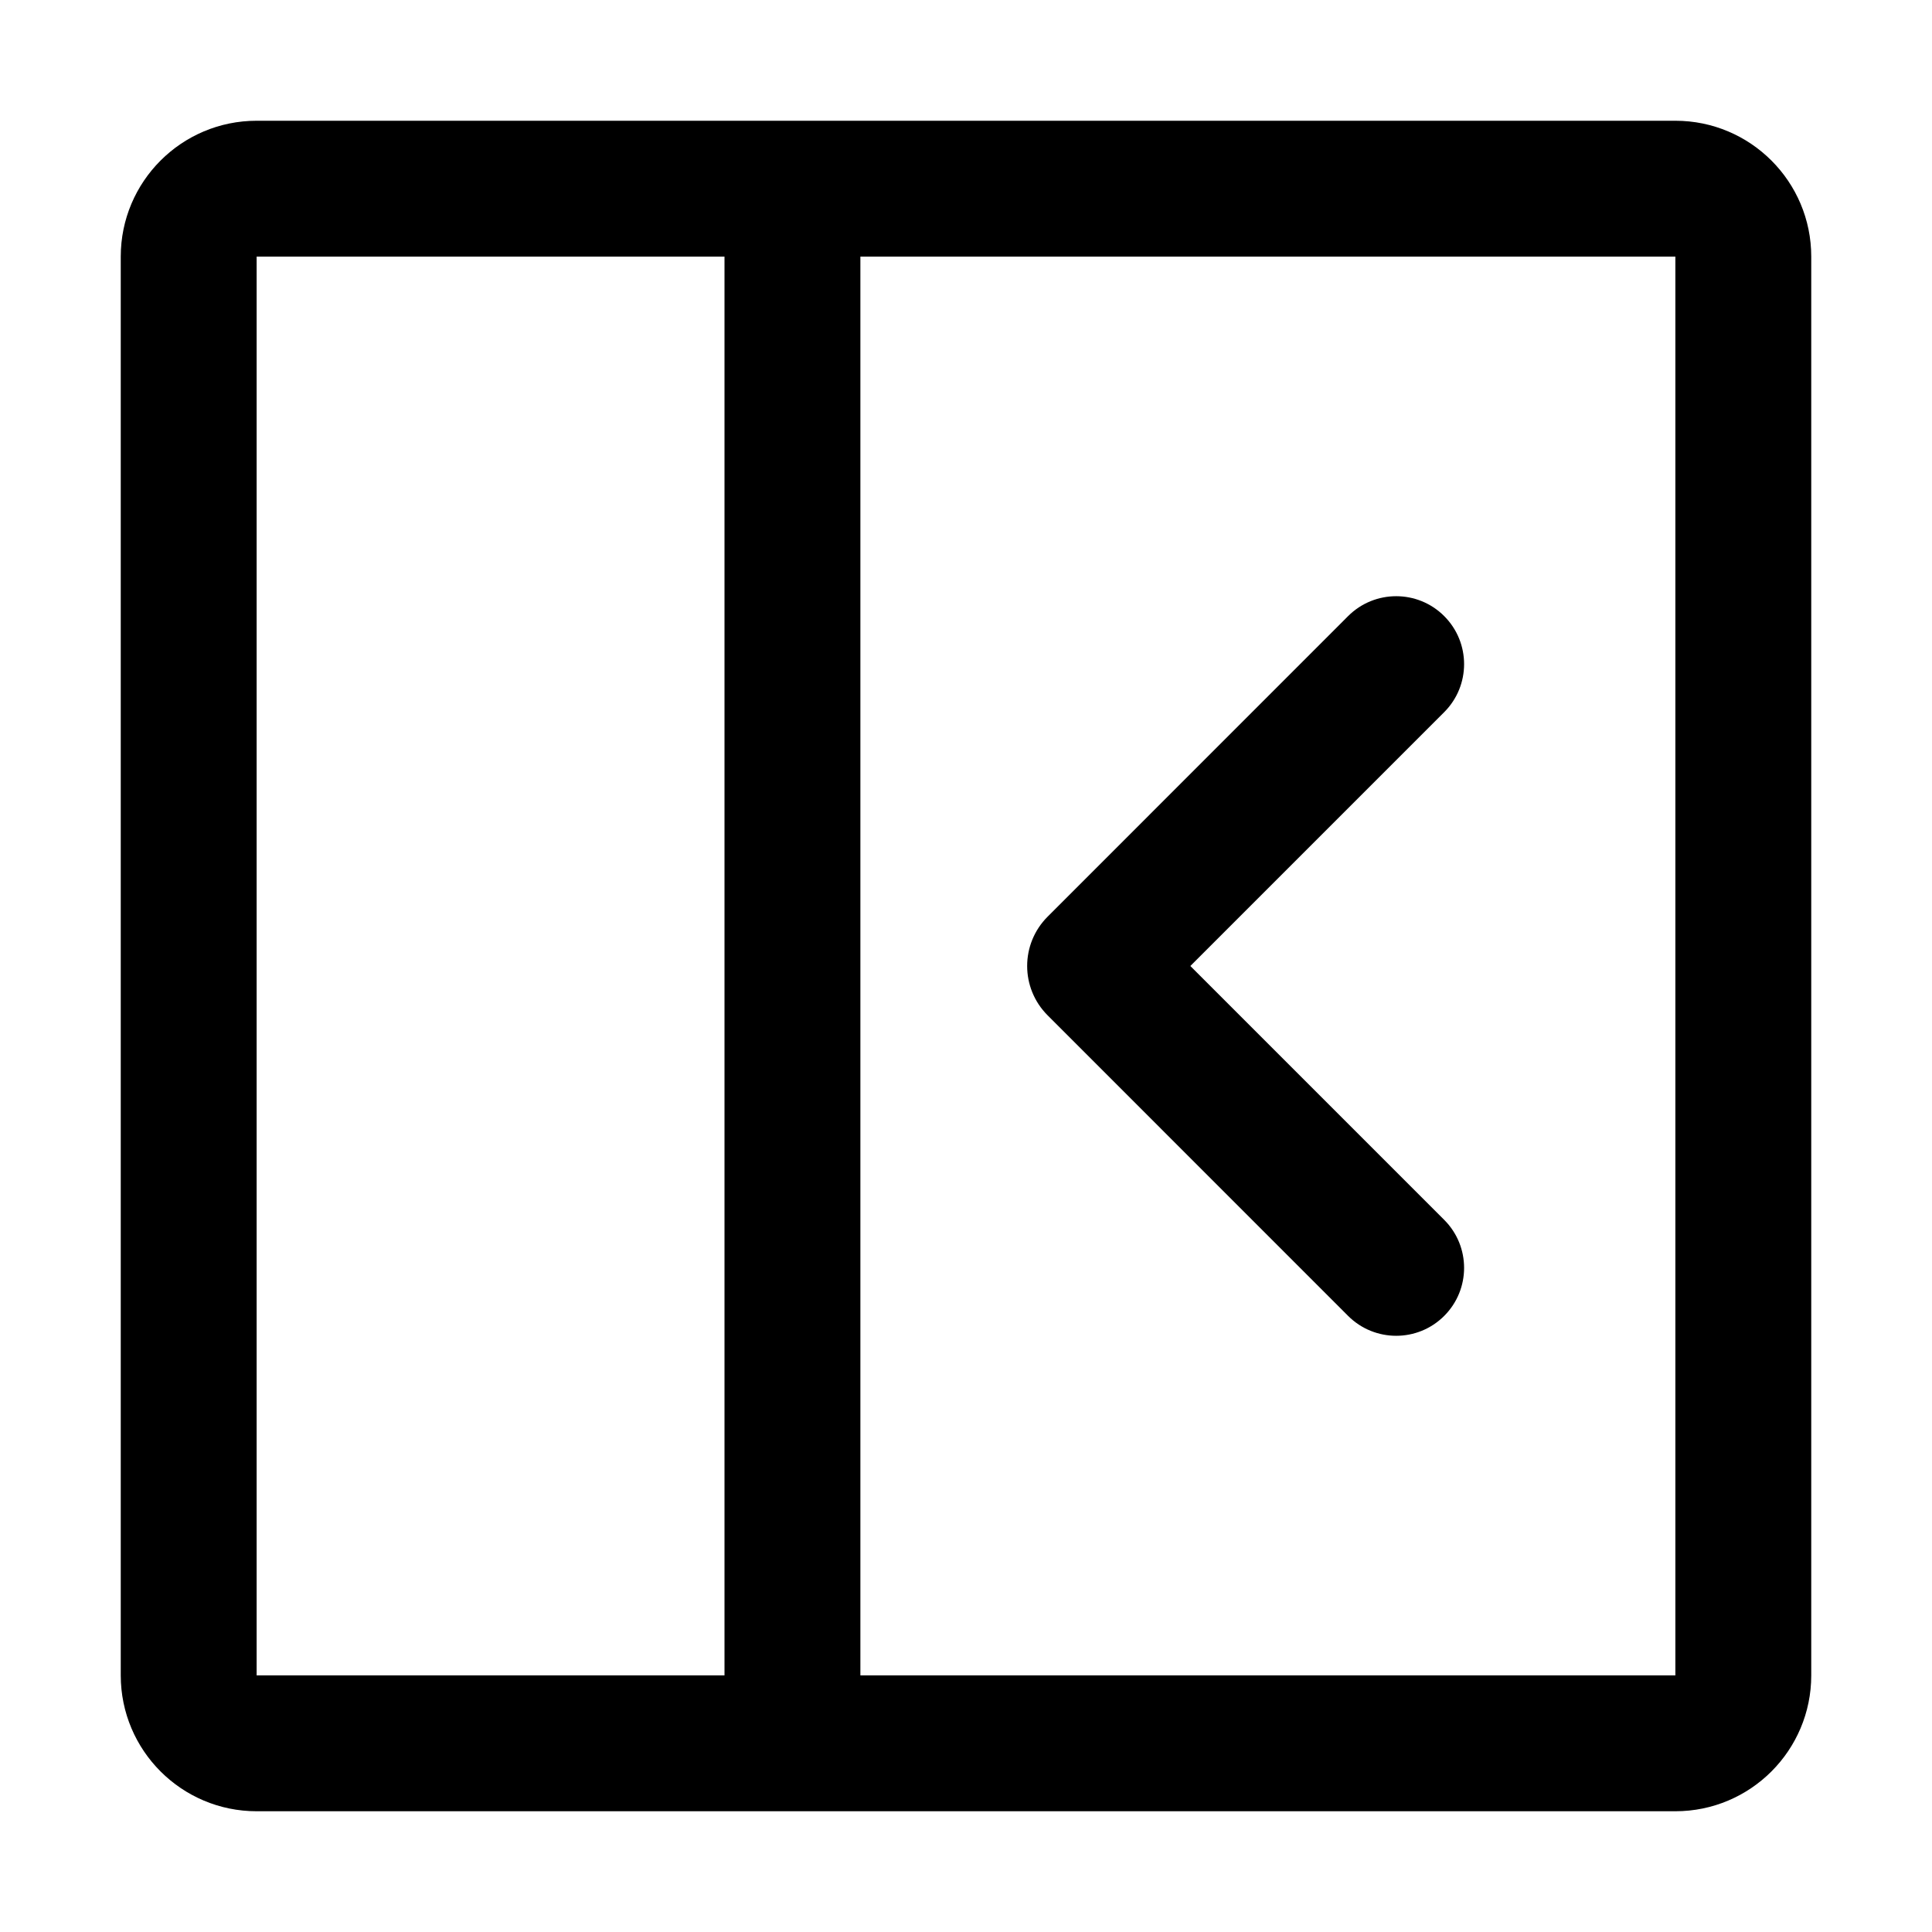 <svg width="24" height="24" viewBox="0 0 24 24" fill="currentColor" xmlns="http://www.w3.org/2000/svg">
<path d="M16.747 16.347C17.077 16.676 17.611 16.676 17.94 16.347C18.27 16.017 18.27 15.483 17.94 15.153L14.787 12L17.94 8.847C18.27 8.517 18.27 7.983 17.94 7.653C17.611 7.324 17.077 7.324 16.747 7.653L13.014 11.387C12.675 11.726 12.675 12.274 13.014 12.613L16.747 16.347Z" fill="currentColor"/>
<path fill-rule="evenodd" clip-rule="evenodd" d="M3.188 1.5C2.256 1.5 1.5 2.256 1.5 3.188V20.812C1.5 21.744 2.256 22.5 3.188 22.5H20.812C21.744 22.5 22.5 21.744 22.5 20.812V3.188C22.5 2.256 21.744 1.5 20.812 1.5H3.188ZM20.812 3.188H10.688V20.812H20.812V3.188ZM3.188 3.188H9V20.812H3.188L3.188 3.188Z" fill="currentColor"/>
</svg>